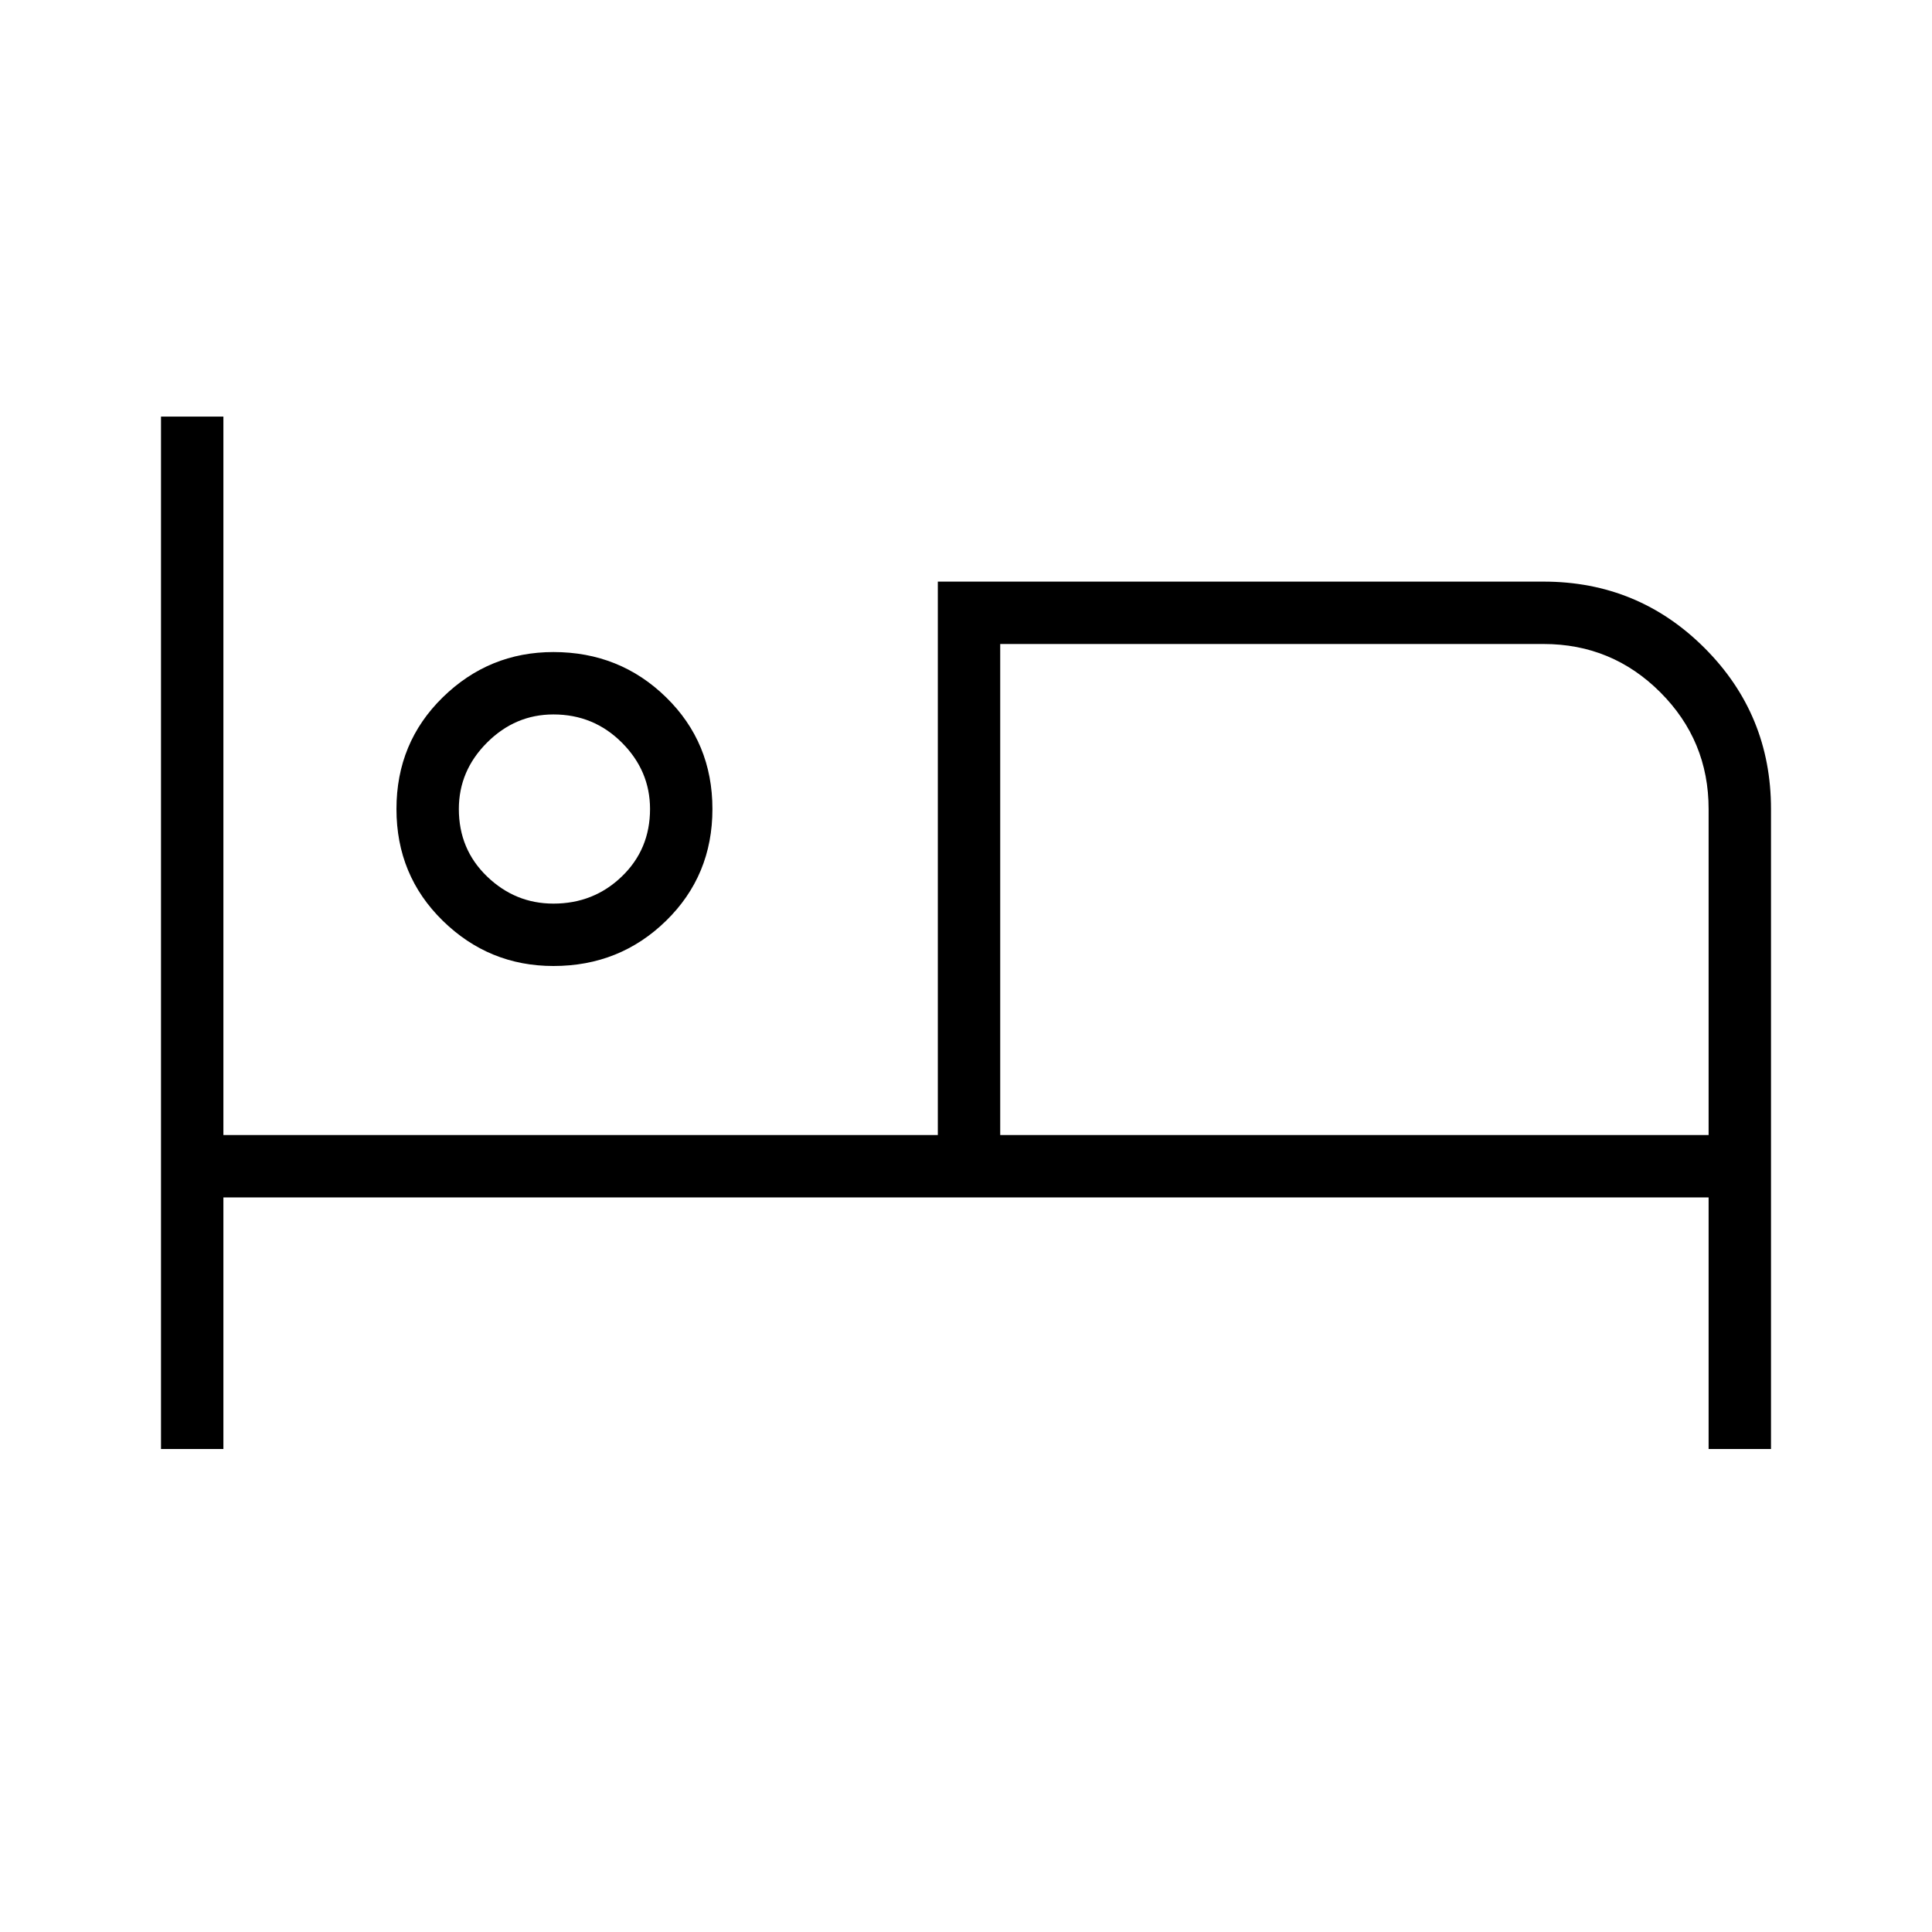 <svg xmlns="http://www.w3.org/2000/svg" height="48" width="48"><path d="M4 36V10.35h1.55V28.2H23.3V14.45h15.05q2.35 0 4 1.65t1.65 4V36h-1.55v-6.25H5.55V36Zm9.75-12q-1.6 0-2.75-1.125T9.85 20.1q0-1.65 1.15-2.775t2.75-1.125q1.65 0 2.8 1.125T17.7 20.1q0 1.65-1.15 2.775T13.75 24Zm11.1 4.2h17.6v-8.1q0-1.7-1.2-2.9t-2.9-1.2h-13.5Zm-11.1-5.75q1 0 1.7-.675t.7-1.675q0-.95-.7-1.65t-1.7-.7q-.95 0-1.65.7t-.7 1.65q0 1 .7 1.675t1.65.675Zm0-2.35Zm11.1-4.1v12.2Z"/></svg>